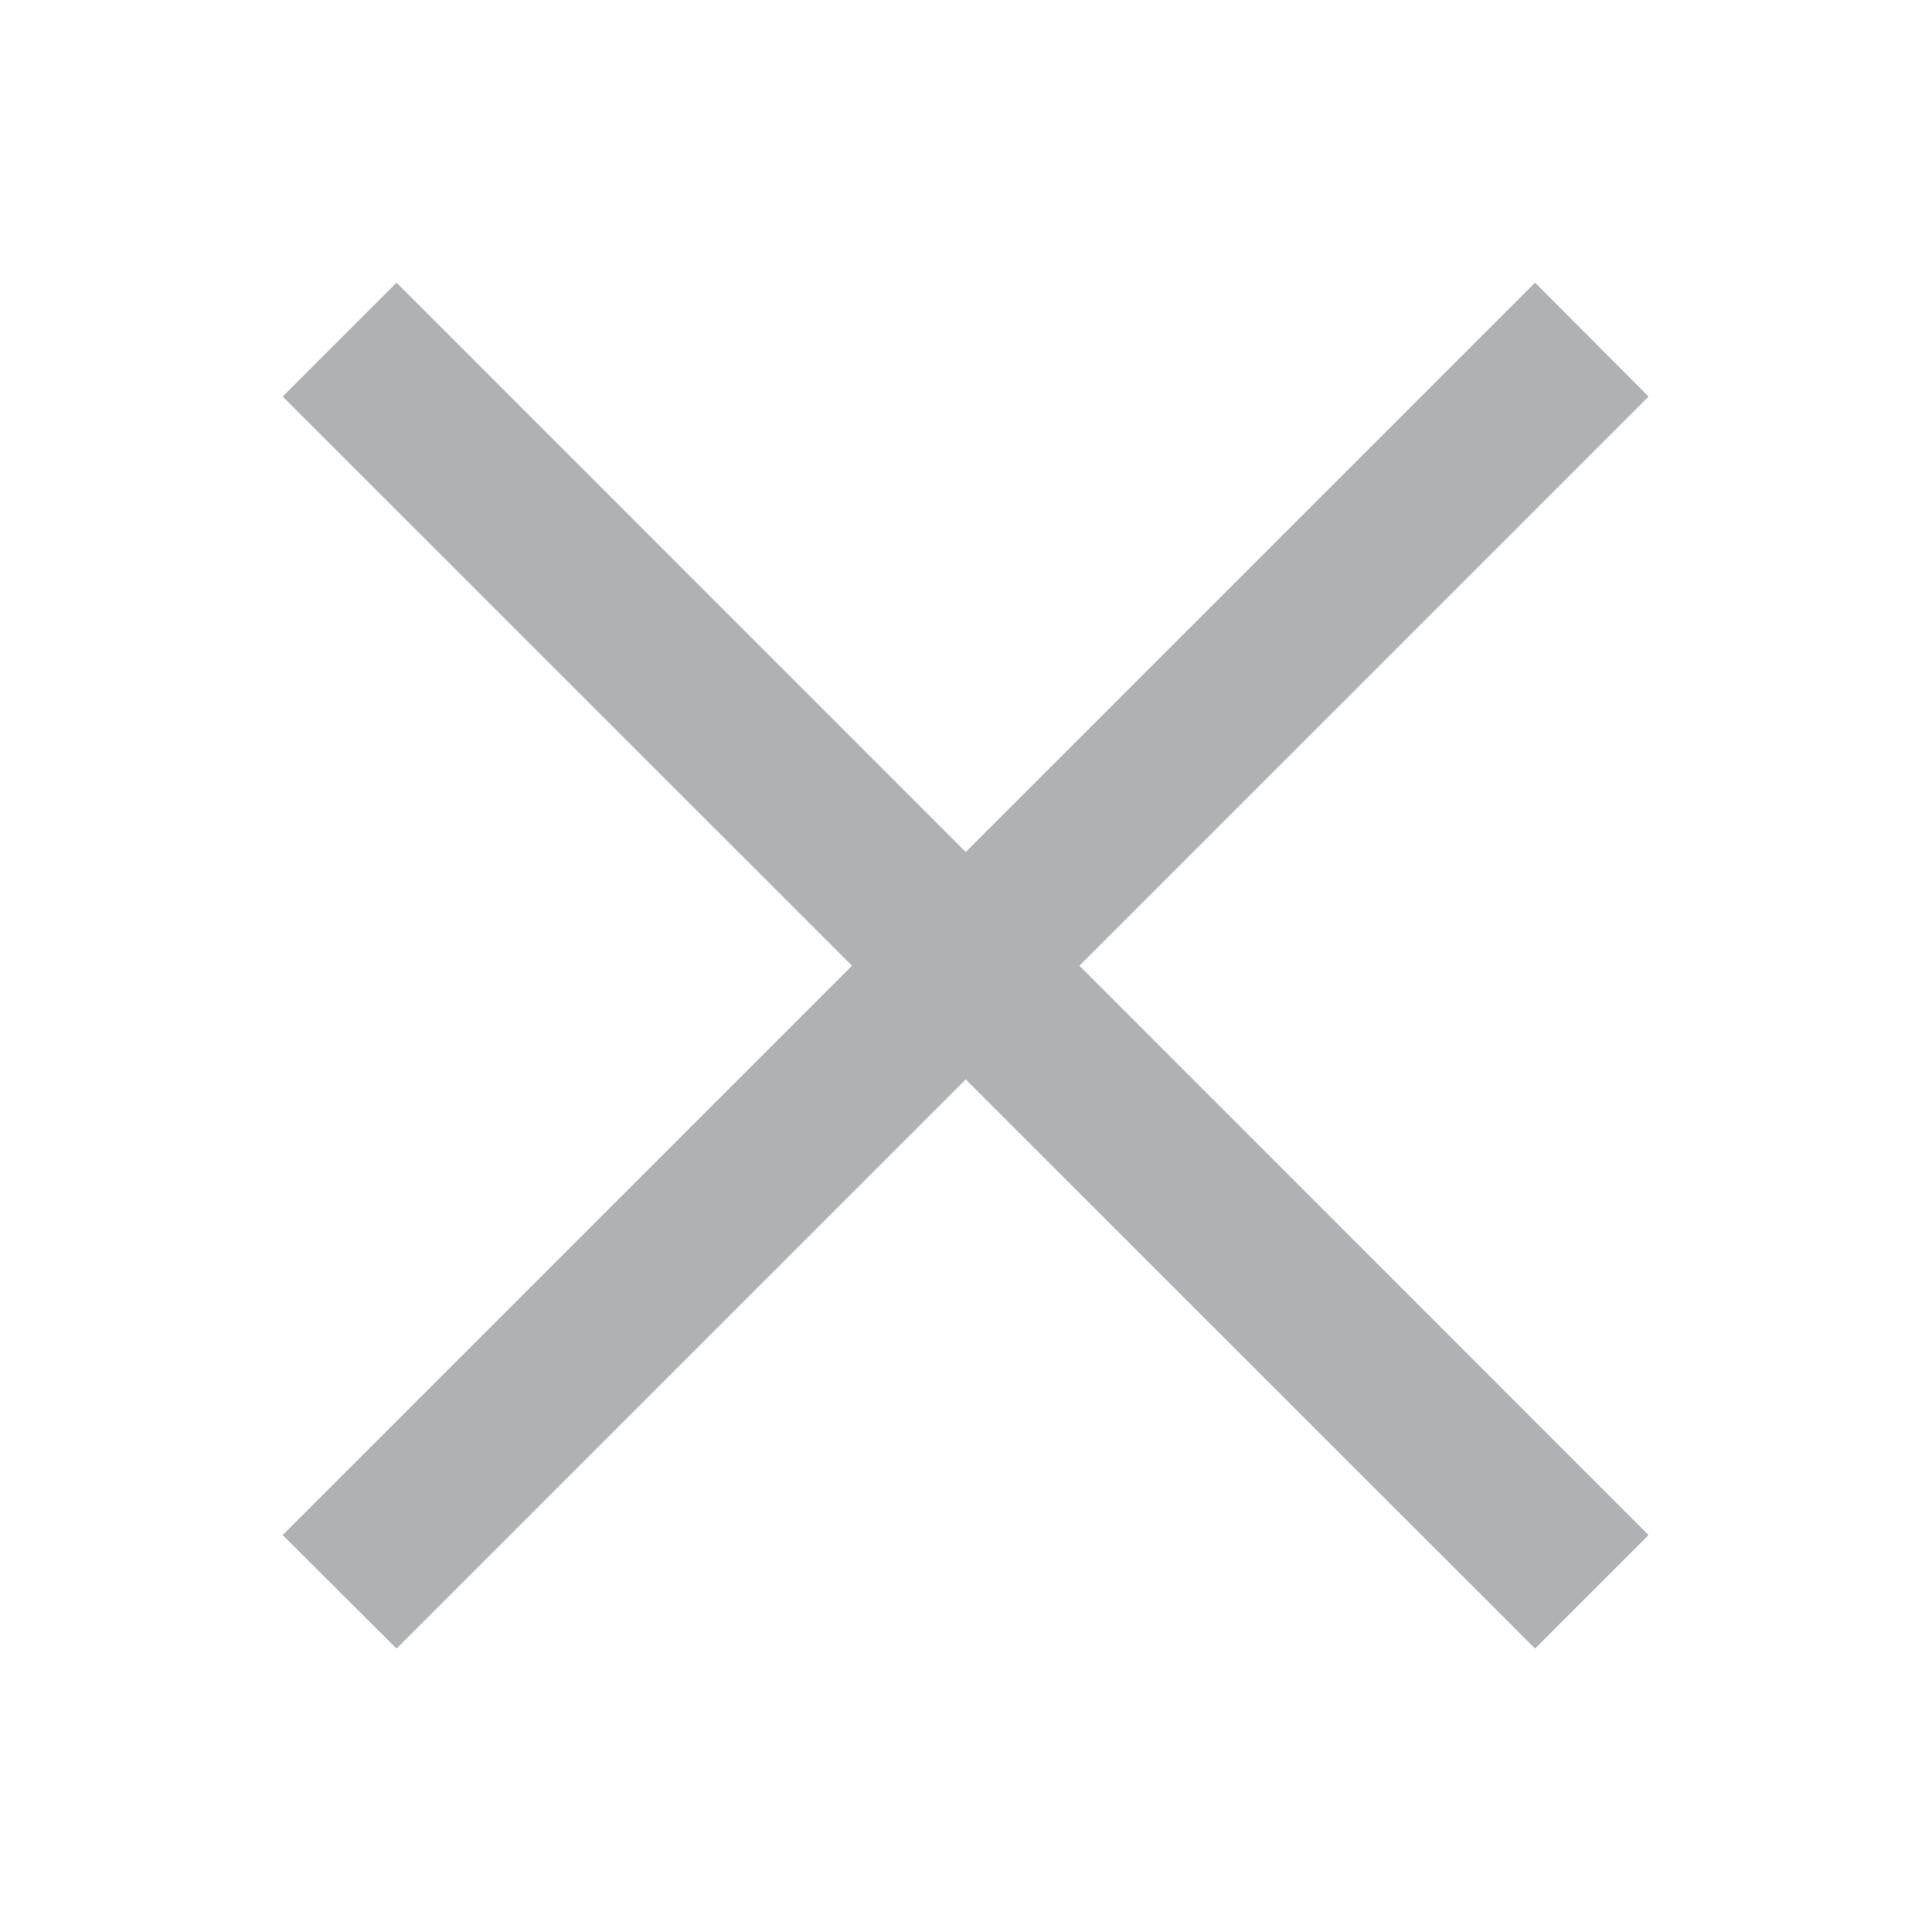 <?xml version="1.0" encoding="UTF-8"?>
<svg xmlns="http://www.w3.org/2000/svg" xmlns:xlink="http://www.w3.org/1999/xlink" width="20px" height="20px" viewBox="0 0 20 20" version="1.1">
<g id="surface1">
<path style=" stroke:none;fill-rule:evenodd;fill:rgb(68.627%,69.412%,70.196%);fill-opacity:1;" d="M 15.891 2.926 L 17.066 4.105 L 4.105 17.066 L 2.926 15.891 Z M 15.891 2.926 "/>
<path style=" stroke:none;fill-rule:evenodd;fill:rgb(68.627%,69.412%,70.196%);fill-opacity:1;" d="M 17.066 15.891 L 15.891 17.066 L 2.926 4.105 L 4.105 2.926 Z M 17.066 15.891 "/>
</g>
</svg>
